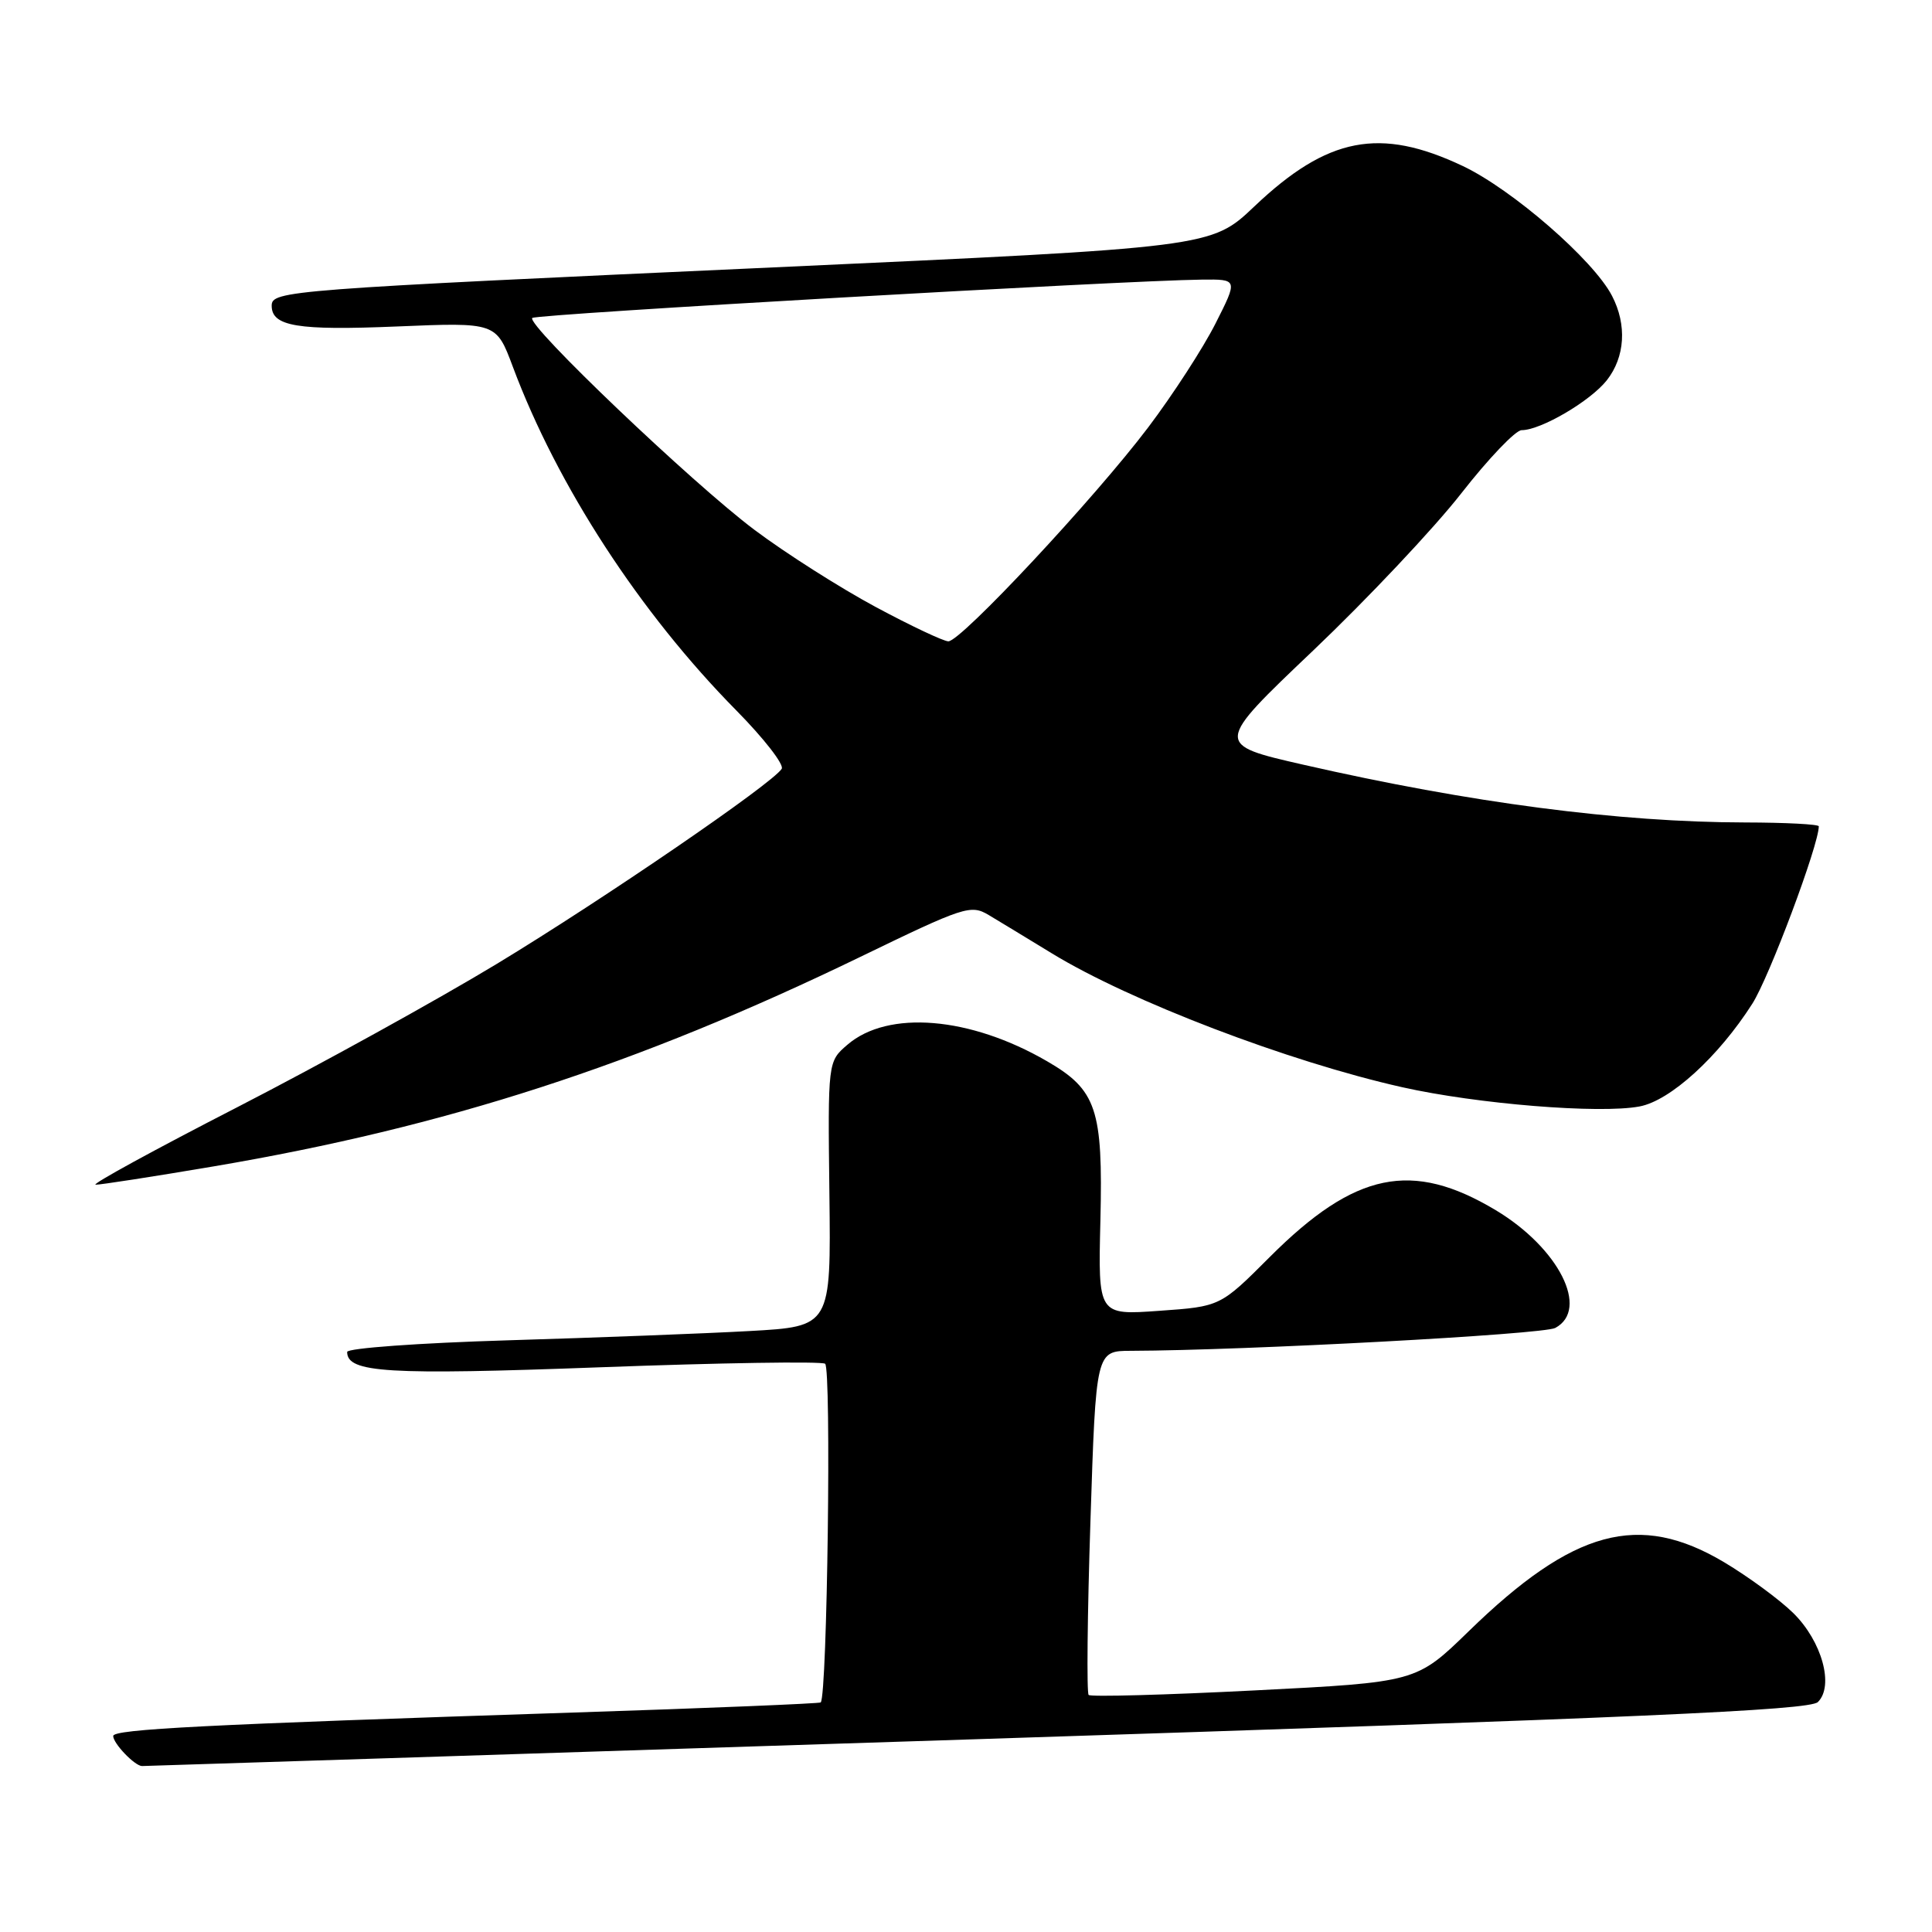 <?xml version="1.0" encoding="UTF-8" standalone="no"?>
<!DOCTYPE svg PUBLIC "-//W3C//DTD SVG 1.1//EN" "http://www.w3.org/Graphics/SVG/1.1/DTD/svg11.dtd" >
<svg xmlns="http://www.w3.org/2000/svg" xmlns:xlink="http://www.w3.org/1999/xlink" version="1.1" viewBox="0 0 256 256">
 <g >
 <path fill="currentColor"
d=" M 129.50 230.45 C 217.17 227.61 239.78 226.62 240.88 225.53 C 243.05 223.39 241.42 217.48 237.62 213.74 C 235.81 211.96 231.68 208.93 228.45 207.00 C 217.17 200.29 208.48 202.64 194.59 216.17 C 187.67 222.90 187.67 222.90 166.21 223.99 C 154.41 224.59 144.53 224.86 144.25 224.59 C 143.98 224.31 144.08 213.94 144.49 201.54 C 145.22 179.00 145.22 179.00 149.86 178.99 C 165.08 178.94 204.46 176.82 206.08 175.96 C 210.66 173.50 206.55 165.37 198.20 160.36 C 187.10 153.71 179.55 155.27 168.28 166.53 C 161.70 173.12 161.70 173.12 153.60 173.69 C 145.50 174.27 145.50 174.27 145.81 161.69 C 146.16 146.98 145.31 144.42 138.74 140.62 C 128.54 134.70 117.67 133.80 112.29 138.43 C 109.69 140.66 109.69 140.66 109.90 158.22 C 110.11 175.77 110.11 175.77 99.30 176.37 C 93.36 176.70 78.94 177.25 67.25 177.60 C 55.56 177.95 46.00 178.64 46.00 179.14 C 46.00 181.90 51.28 182.22 79.59 181.17 C 95.41 180.58 108.79 180.37 109.33 180.70 C 110.18 181.23 109.62 224.71 108.75 225.58 C 108.60 225.73 93.85 226.34 75.99 226.92 C 26.99 228.52 15.00 229.13 15.00 230.03 C 15.00 231.02 17.86 234.00 18.82 234.01 C 19.19 234.01 69.00 232.41 129.50 230.45 Z  M 28.32 154.55 C 59.10 149.33 84.38 141.14 114.00 126.79 C 127.76 120.12 128.63 119.83 131.00 121.24 C 132.38 122.06 136.14 124.35 139.37 126.32 C 149.70 132.64 170.73 140.68 185.79 144.06 C 195.72 146.29 211.96 147.61 217.25 146.61 C 221.32 145.85 227.70 140.04 232.19 133.00 C 234.43 129.50 241.00 111.96 241.00 109.49 C 241.00 109.22 236.61 108.99 231.25 108.98 C 214.49 108.95 194.83 106.38 172.71 101.33 C 160.92 98.64 160.92 98.64 174.00 86.20 C 181.19 79.36 190.02 69.99 193.62 65.38 C 197.22 60.77 200.82 57.00 201.62 57.00 C 204.17 57.00 210.73 53.15 212.91 50.39 C 215.33 47.31 215.60 43.05 213.60 39.20 C 211.15 34.46 200.38 25.10 193.81 21.99 C 182.84 16.80 175.91 18.14 166.21 27.35 C 160.50 32.78 160.50 32.78 102.50 35.43 C 37.92 38.37 36.00 38.52 36.00 40.51 C 36.00 43.25 39.43 43.81 52.58 43.26 C 65.75 42.71 65.75 42.71 67.95 48.59 C 73.85 64.38 84.79 81.19 97.56 94.13 C 101.21 97.83 103.92 101.31 103.58 101.87 C 102.38 103.81 80.05 119.10 65.86 127.70 C 57.96 132.48 42.50 141.02 31.50 146.68 C 20.50 152.33 12.03 156.96 12.67 156.98 C 13.31 156.99 20.36 155.90 28.32 154.55 Z  M 116.00 80.41 C 111.33 77.90 104.12 73.32 100.00 70.23 C 91.77 64.07 69.67 42.99 70.53 42.13 C 71.04 41.62 149.01 37.16 159.26 37.05 C 164.03 37.00 164.03 37.00 161.06 42.87 C 159.43 46.10 155.42 52.29 152.15 56.62 C 145.07 65.99 127.31 85.01 125.66 84.98 C 125.02 84.97 120.67 82.92 116.00 80.41 Z "/>
</g>
</svg>